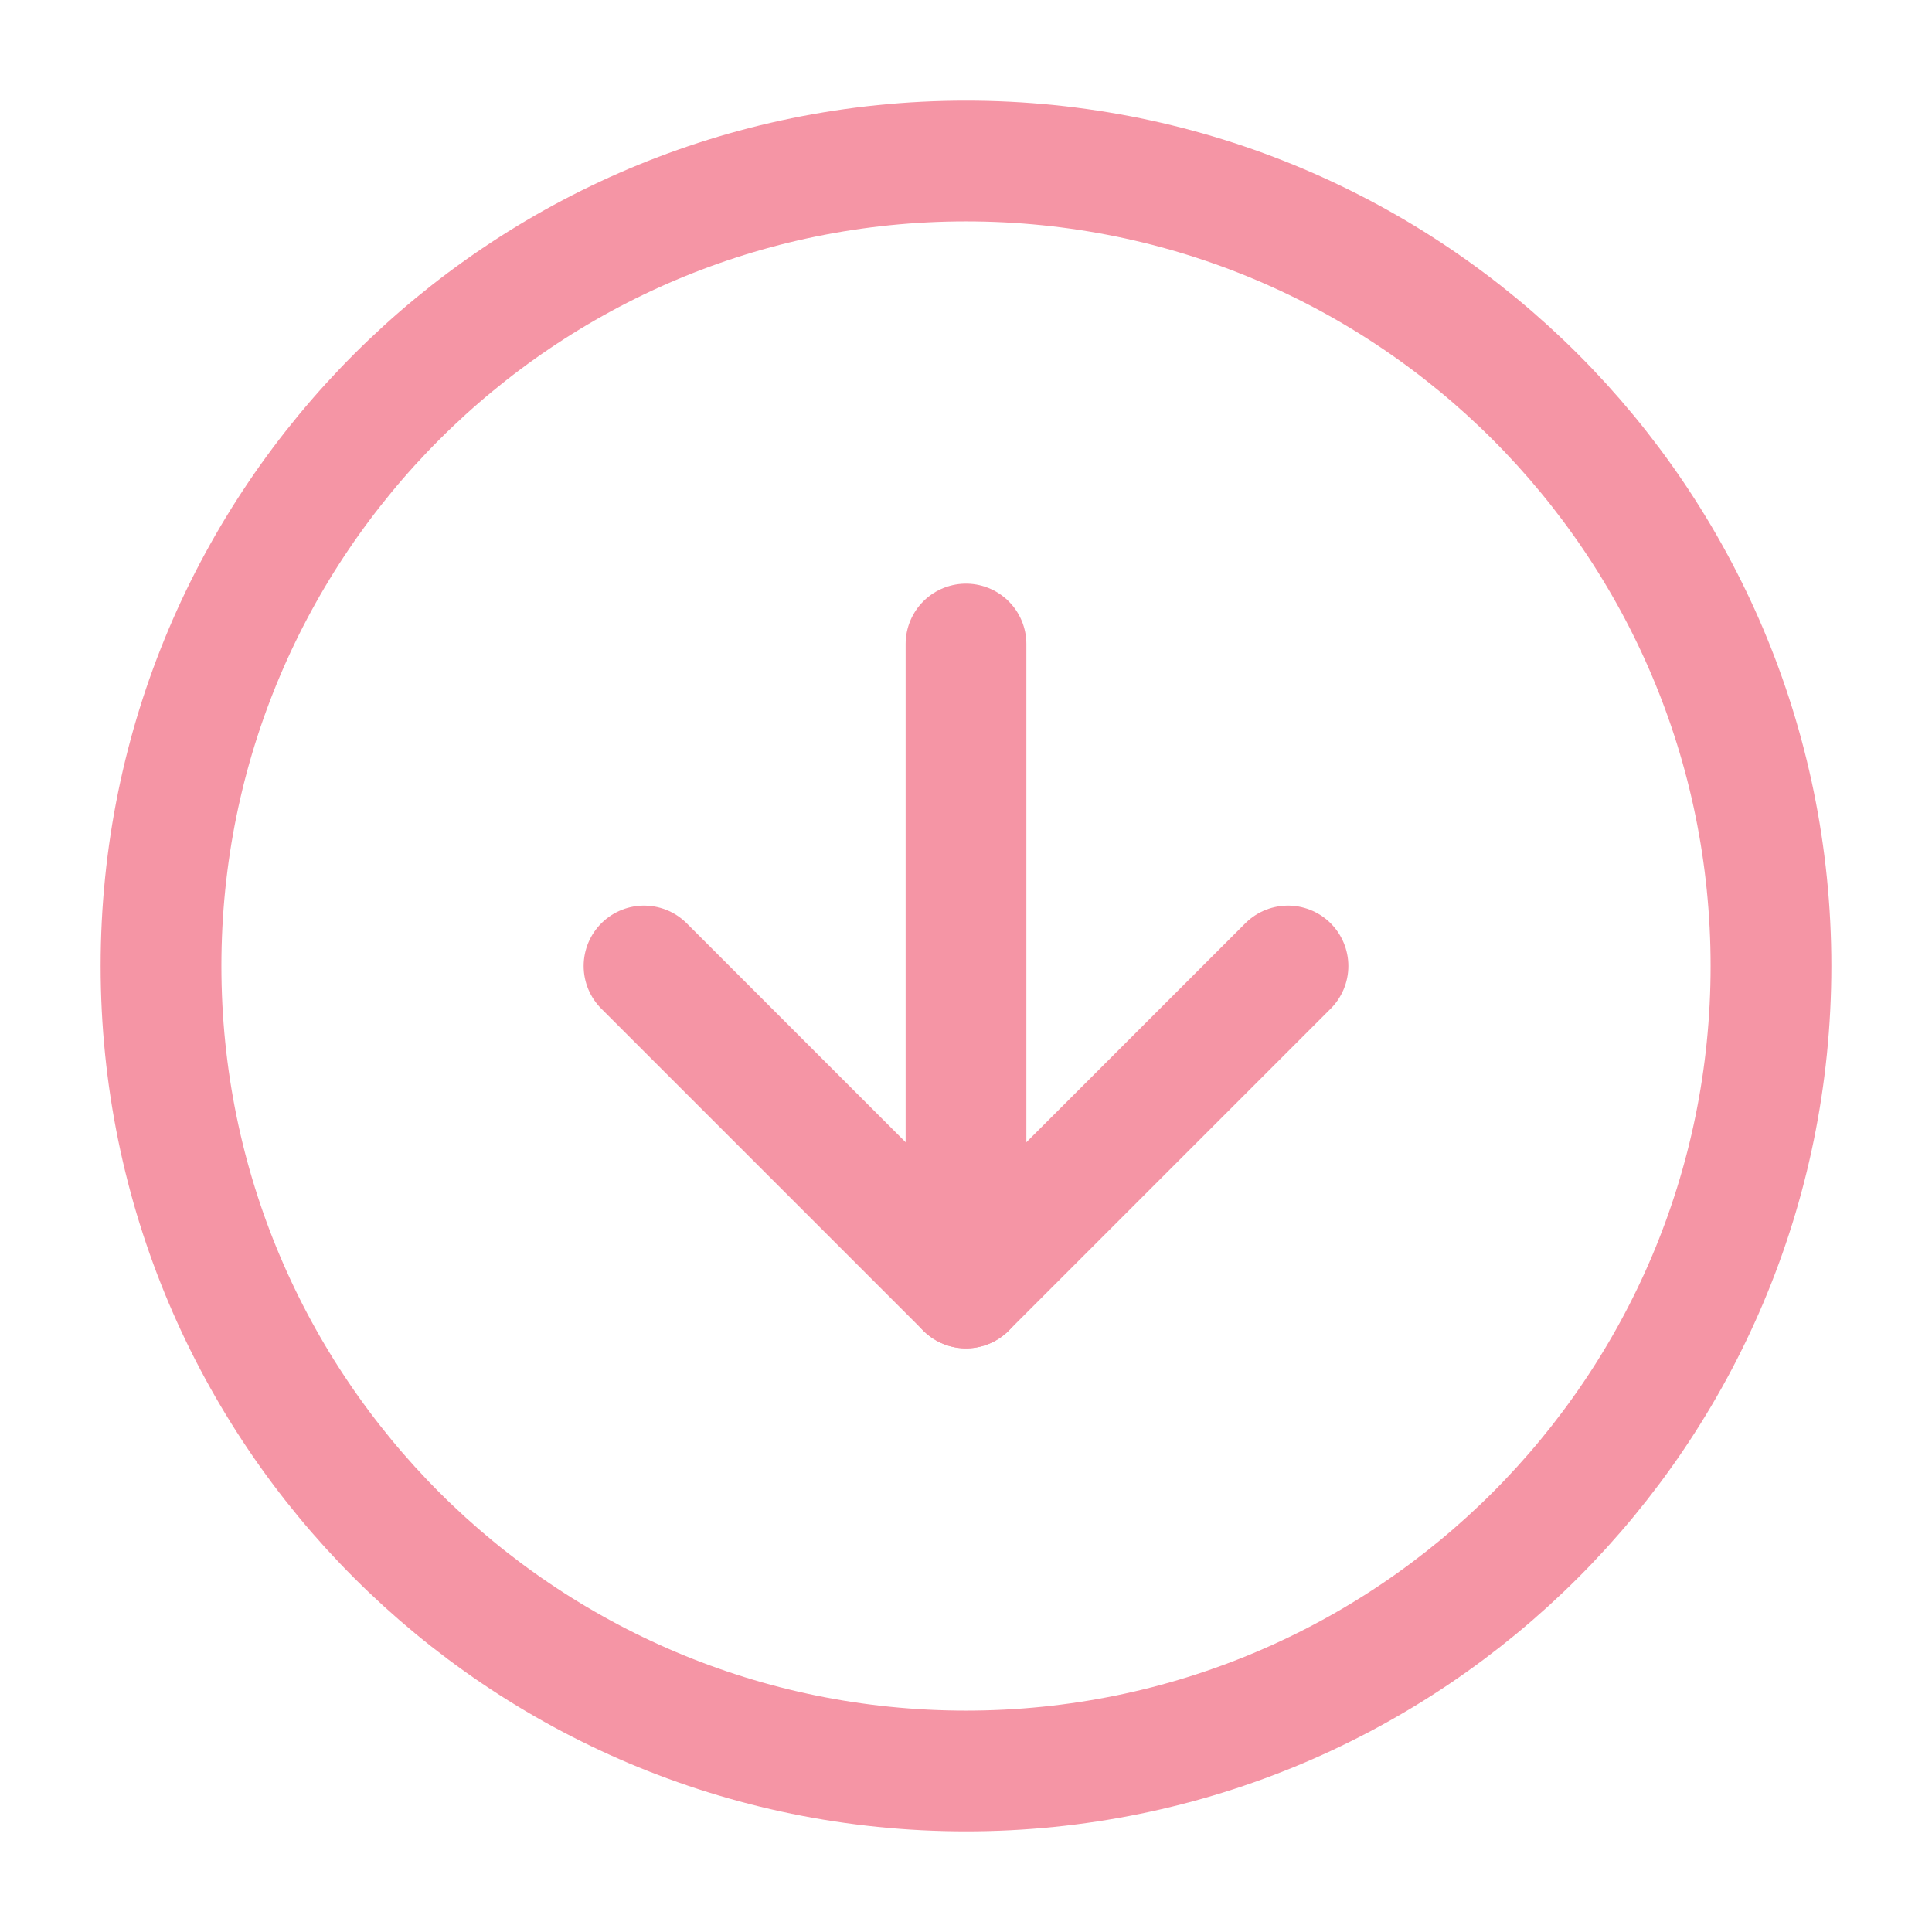 <svg width="32" height="32" viewBox="0 0 32 32" fill="none" xmlns="http://www.w3.org/2000/svg">
  <path d="M16 29.333C23.364 29.333 29.333 23.364 29.333 16C29.333 8.636 23.364 2.667 16 2.667C8.636 2.667 2.667 8.636 2.667 16C2.667 23.364 8.636 29.333 16 29.333Z" stroke="#f595a5" stroke-width="2" stroke-linecap="round" stroke-linejoin="round"/>
  <path d="M10.667 16L16 21.333L21.333 16" stroke="#f595a5" stroke-width="2" stroke-linecap="round" stroke-linejoin="round"/>
  <path d="M16 10.667L16 21.333" stroke="#f595a5" stroke-width="2" stroke-linecap="round" stroke-linejoin="round"/>
</svg>
